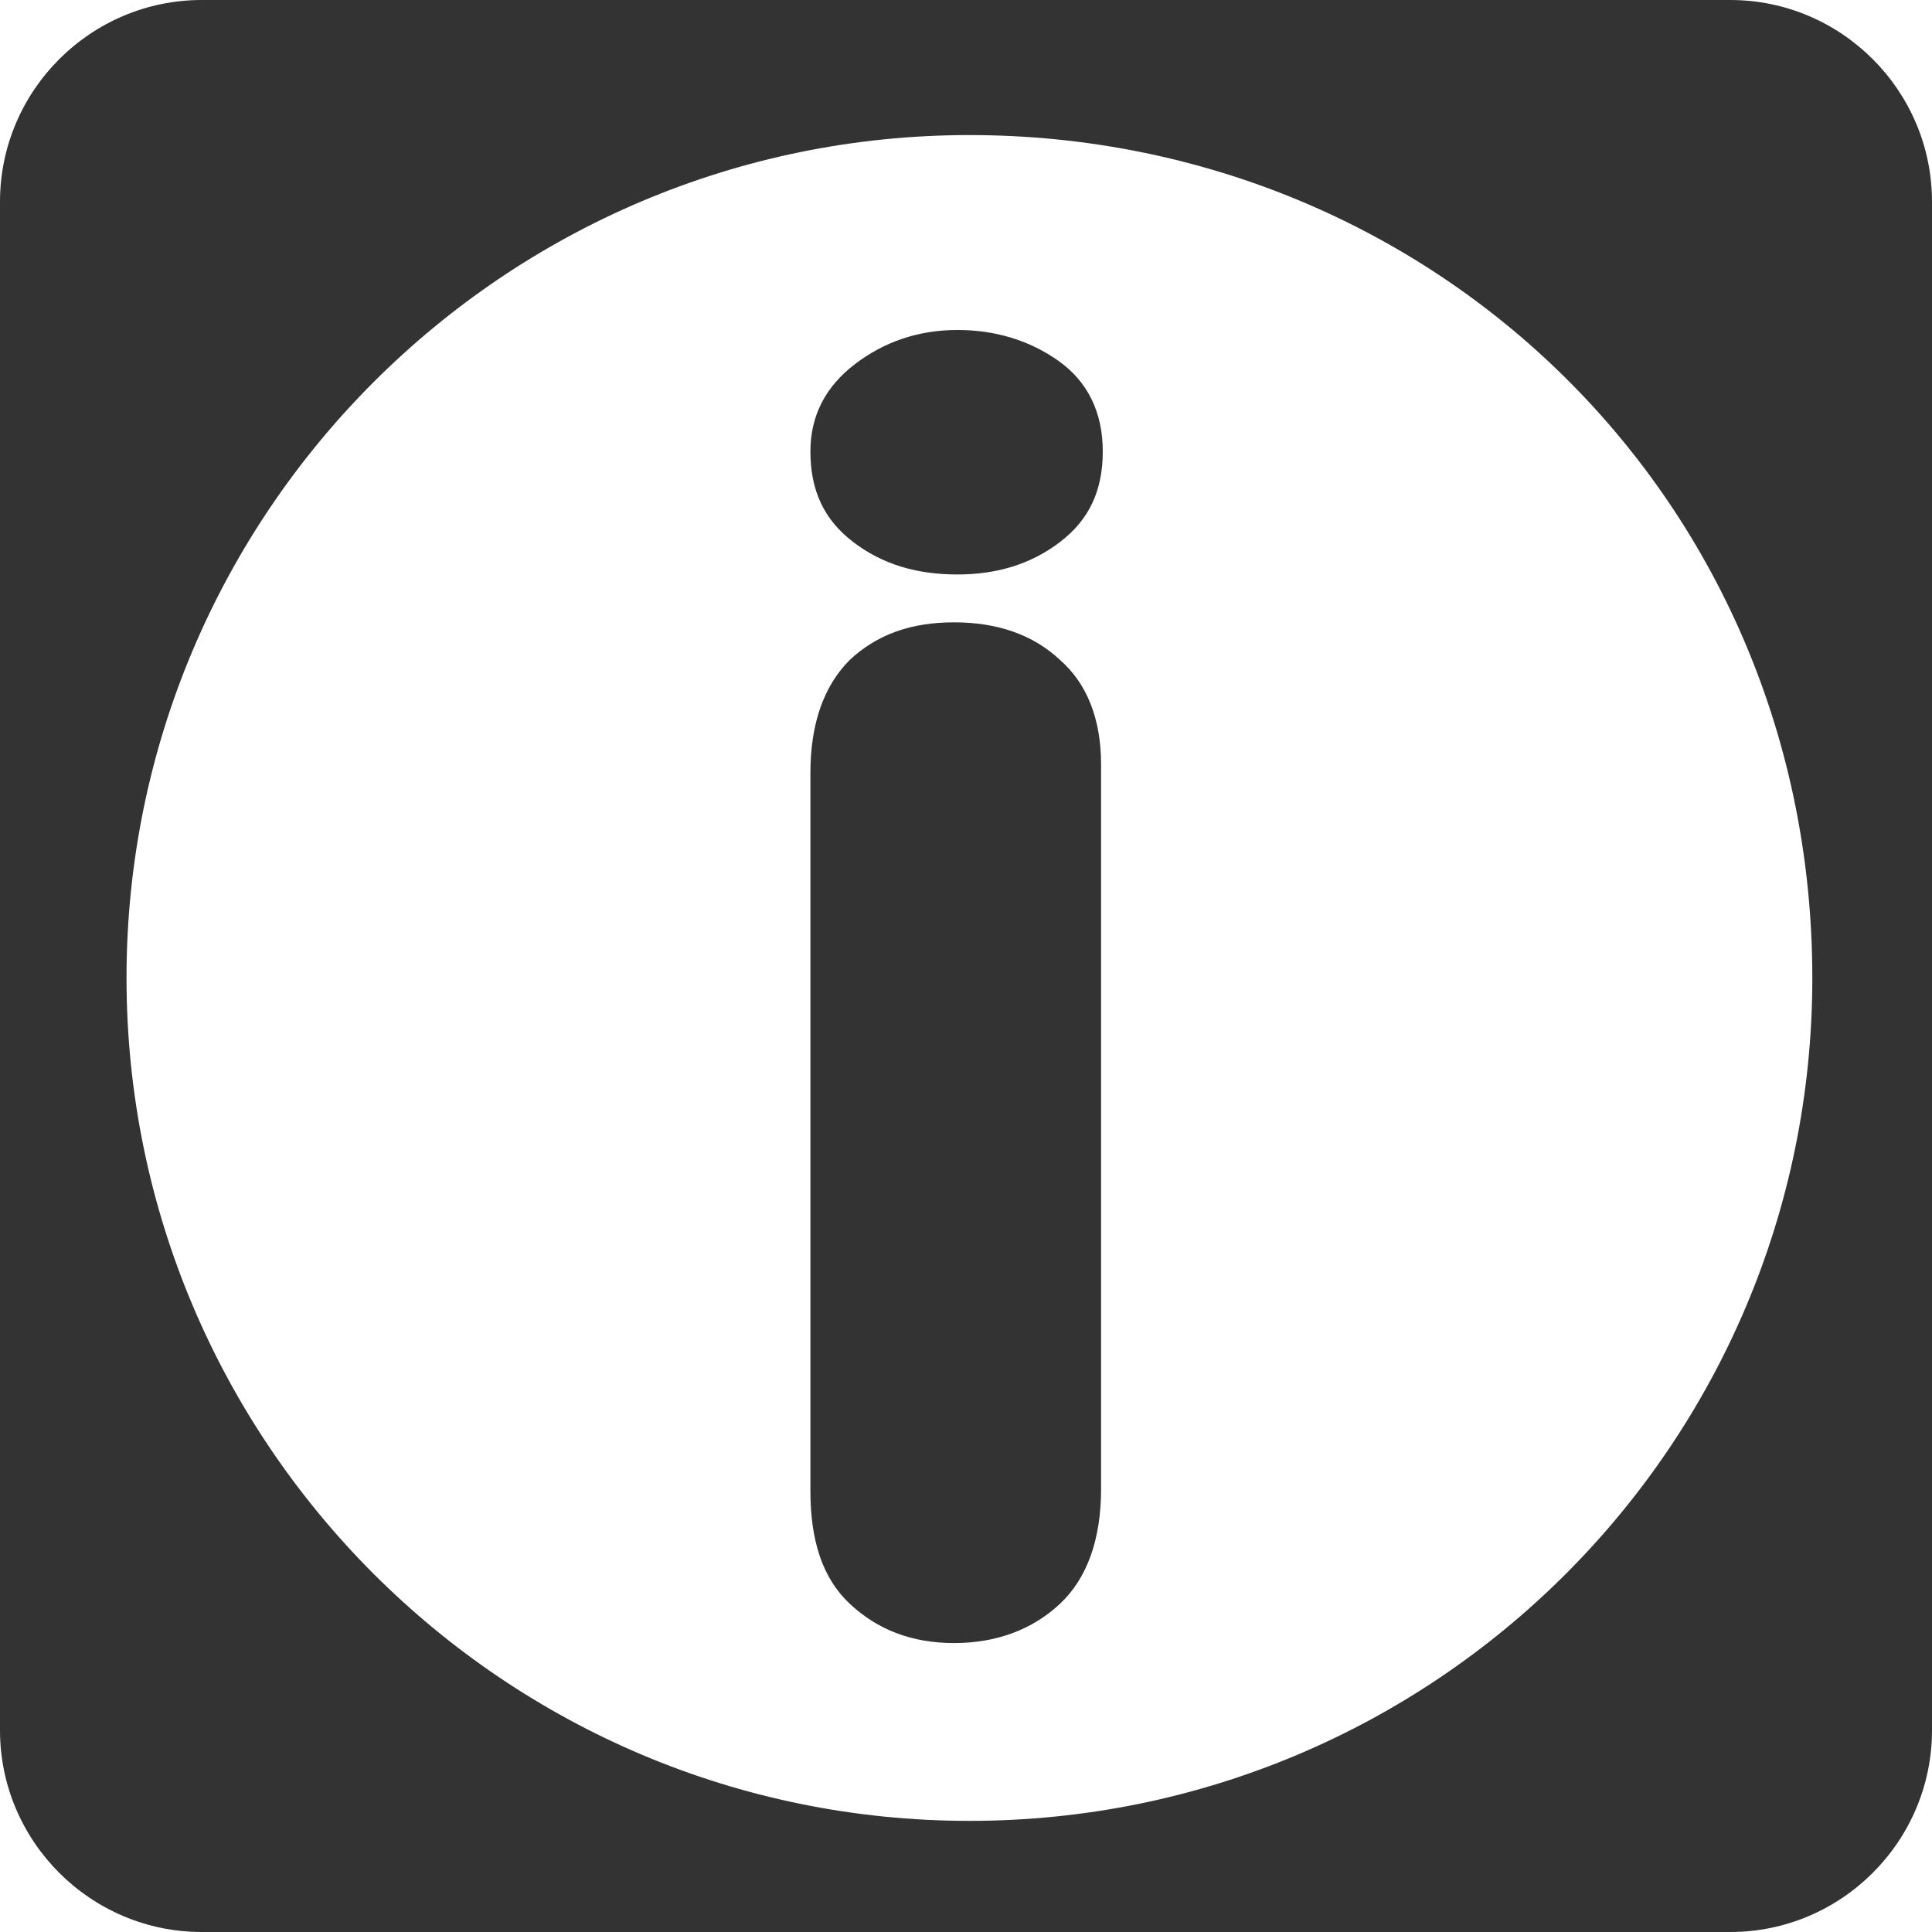 <?xml version="1.0" encoding="utf-8"?>
<!-- Generator: Adobe Illustrator 19.1.0, SVG Export Plug-In . SVG Version: 6.00 Build 0)  -->
<svg version="1.1" id="Layer_1" xmlns="http://www.w3.org/2000/svg" xmlns:xlink="http://www.w3.org/1999/xlink" x="0px" y="0px"
	 viewBox="-243.8 339.9 113 113" style="enable-background:new -243.8 339.9 113 113;" xml:space="preserve">
<style type="text/css">
	.st0{fill:#333333;}
</style>
<g>
	<path class="st0" d="M-187.8,373.5c-2.4,0-4.4-0.6-6.1-1.9c-1.7-1.3-2.5-3-2.5-5.3c0-2.1,0.9-3.8,2.6-5.1c1.7-1.3,3.7-2,6-2
		c2.2,0,4.2,0.6,5.9,1.8c1.7,1.2,2.6,3,2.6,5.3c0,2.3-0.8,4-2.5,5.3C-183.5,372.9-185.5,373.5-187.8,373.5z M-179.4,384.6V427
		c0,2.9-0.8,5.2-2.4,6.7c-1.6,1.5-3.7,2.3-6.2,2.3c-2.5,0-4.5-0.8-6.1-2.3c-1.6-1.5-2.3-3.7-2.3-6.6v-42c0-2.9,0.8-5.1,2.3-6.6
		c1.6-1.5,3.6-2.2,6.1-2.2c2.5,0,4.6,0.7,6.2,2.2C-180.2,379.9-179.4,382-179.4,384.6z"/>
</g>
<path class="st0" d="M-130.8,351.7c0-6.5-5.3-11.8-11.8-11.8h-89.4c-6.5,0-11.8,5.3-11.8,11.8v89.4c0,6.5,5.3,11.8,11.8,11.8h89.4
	c6.5,0,11.8-5.3,11.8-11.8L-130.8,351.7L-130.8,351.7z M-187.1,446.4c-27.2,0-49.3-22.1-49.3-49.3s22.1-49.3,49.3-49.3
	s49.3,21.4,49.3,49.3C-137.8,424.4-159.9,446.4-187.1,446.4z"/>
</svg>
